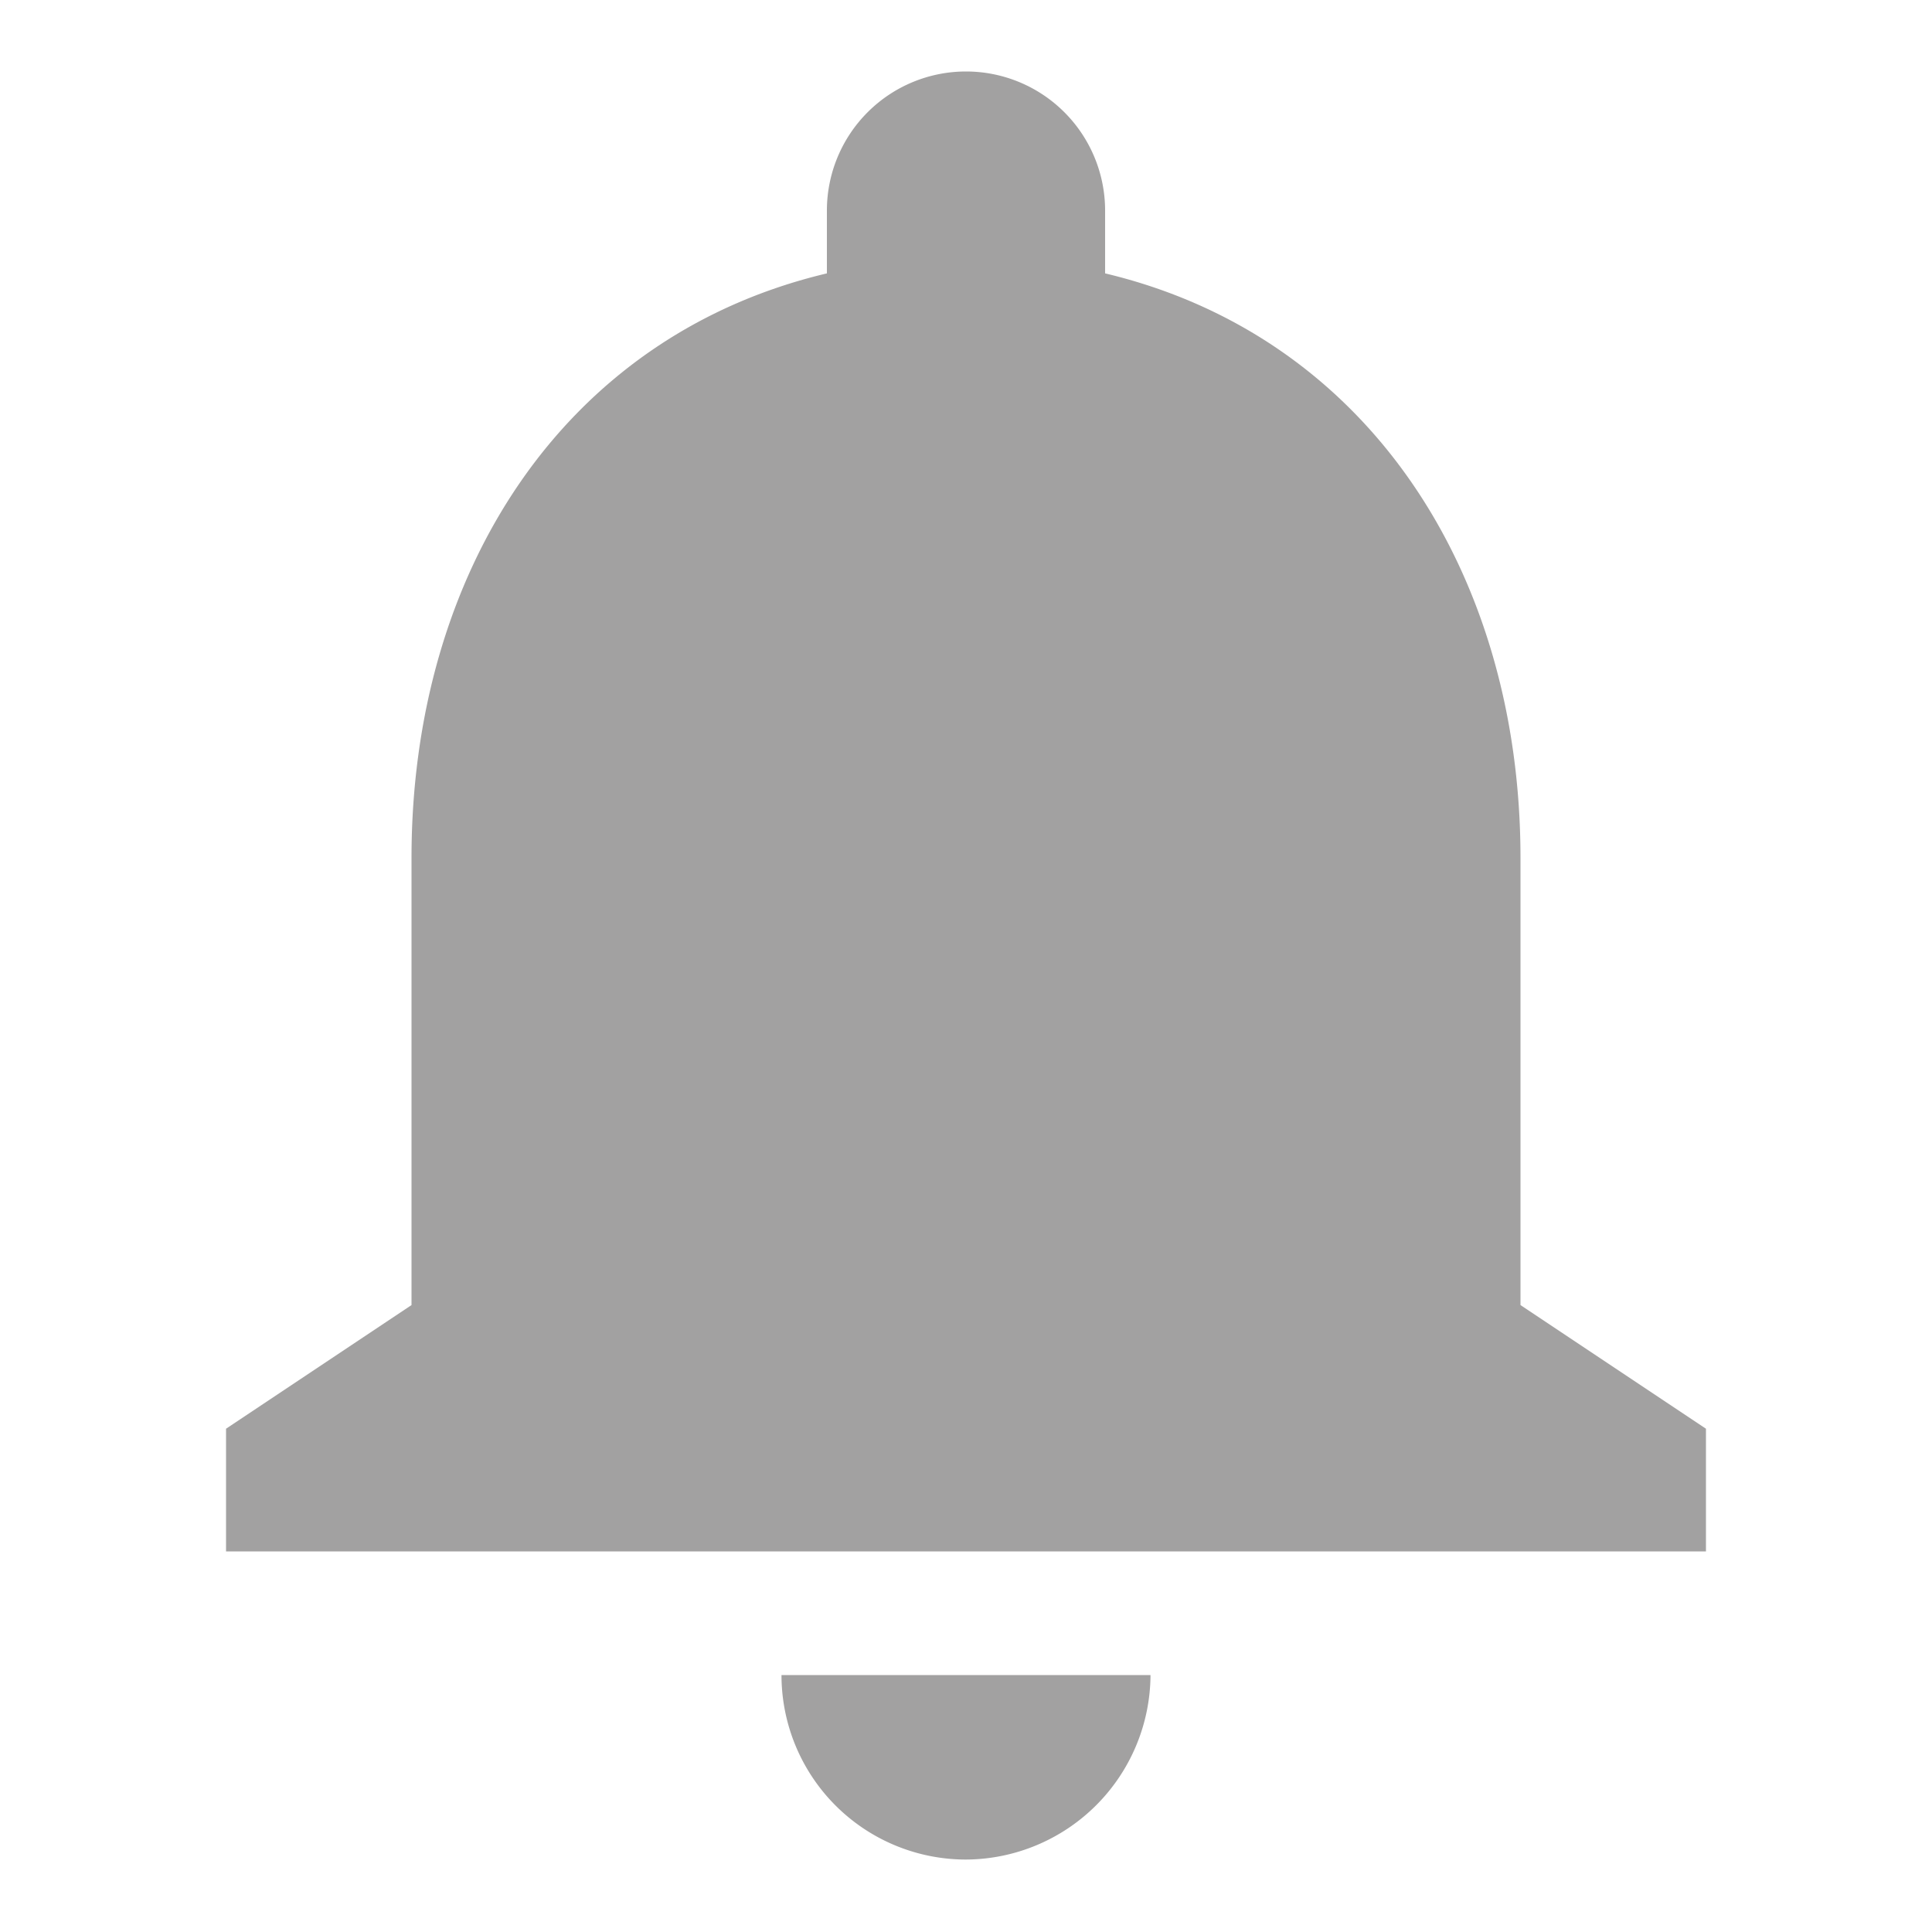 <svg id="Layer_1" data-name="Layer 1" xmlns="http://www.w3.org/2000/svg" width="20" height="20" viewBox="0 0 20 20"><defs><style>.cls-1{fill:#a2a1a1;}</style></defs><title>notification</title><path class="cls-1" d="M10,19.25a1.92,1.92,0,0,0,1.91-1.91H8.09A1.91,1.91,0,0,0,10,19.25ZM15.74,8.88c0-2.94-1.57-5.4-4.3-6.05V2.18a1.44,1.44,0,0,0-2.88,0v.65c-2.74.65-4.3,3.11-4.3,6.05v4.63L2.34,14.79v1.27H17.66V14.79l-1.92-1.28Z"/></svg>